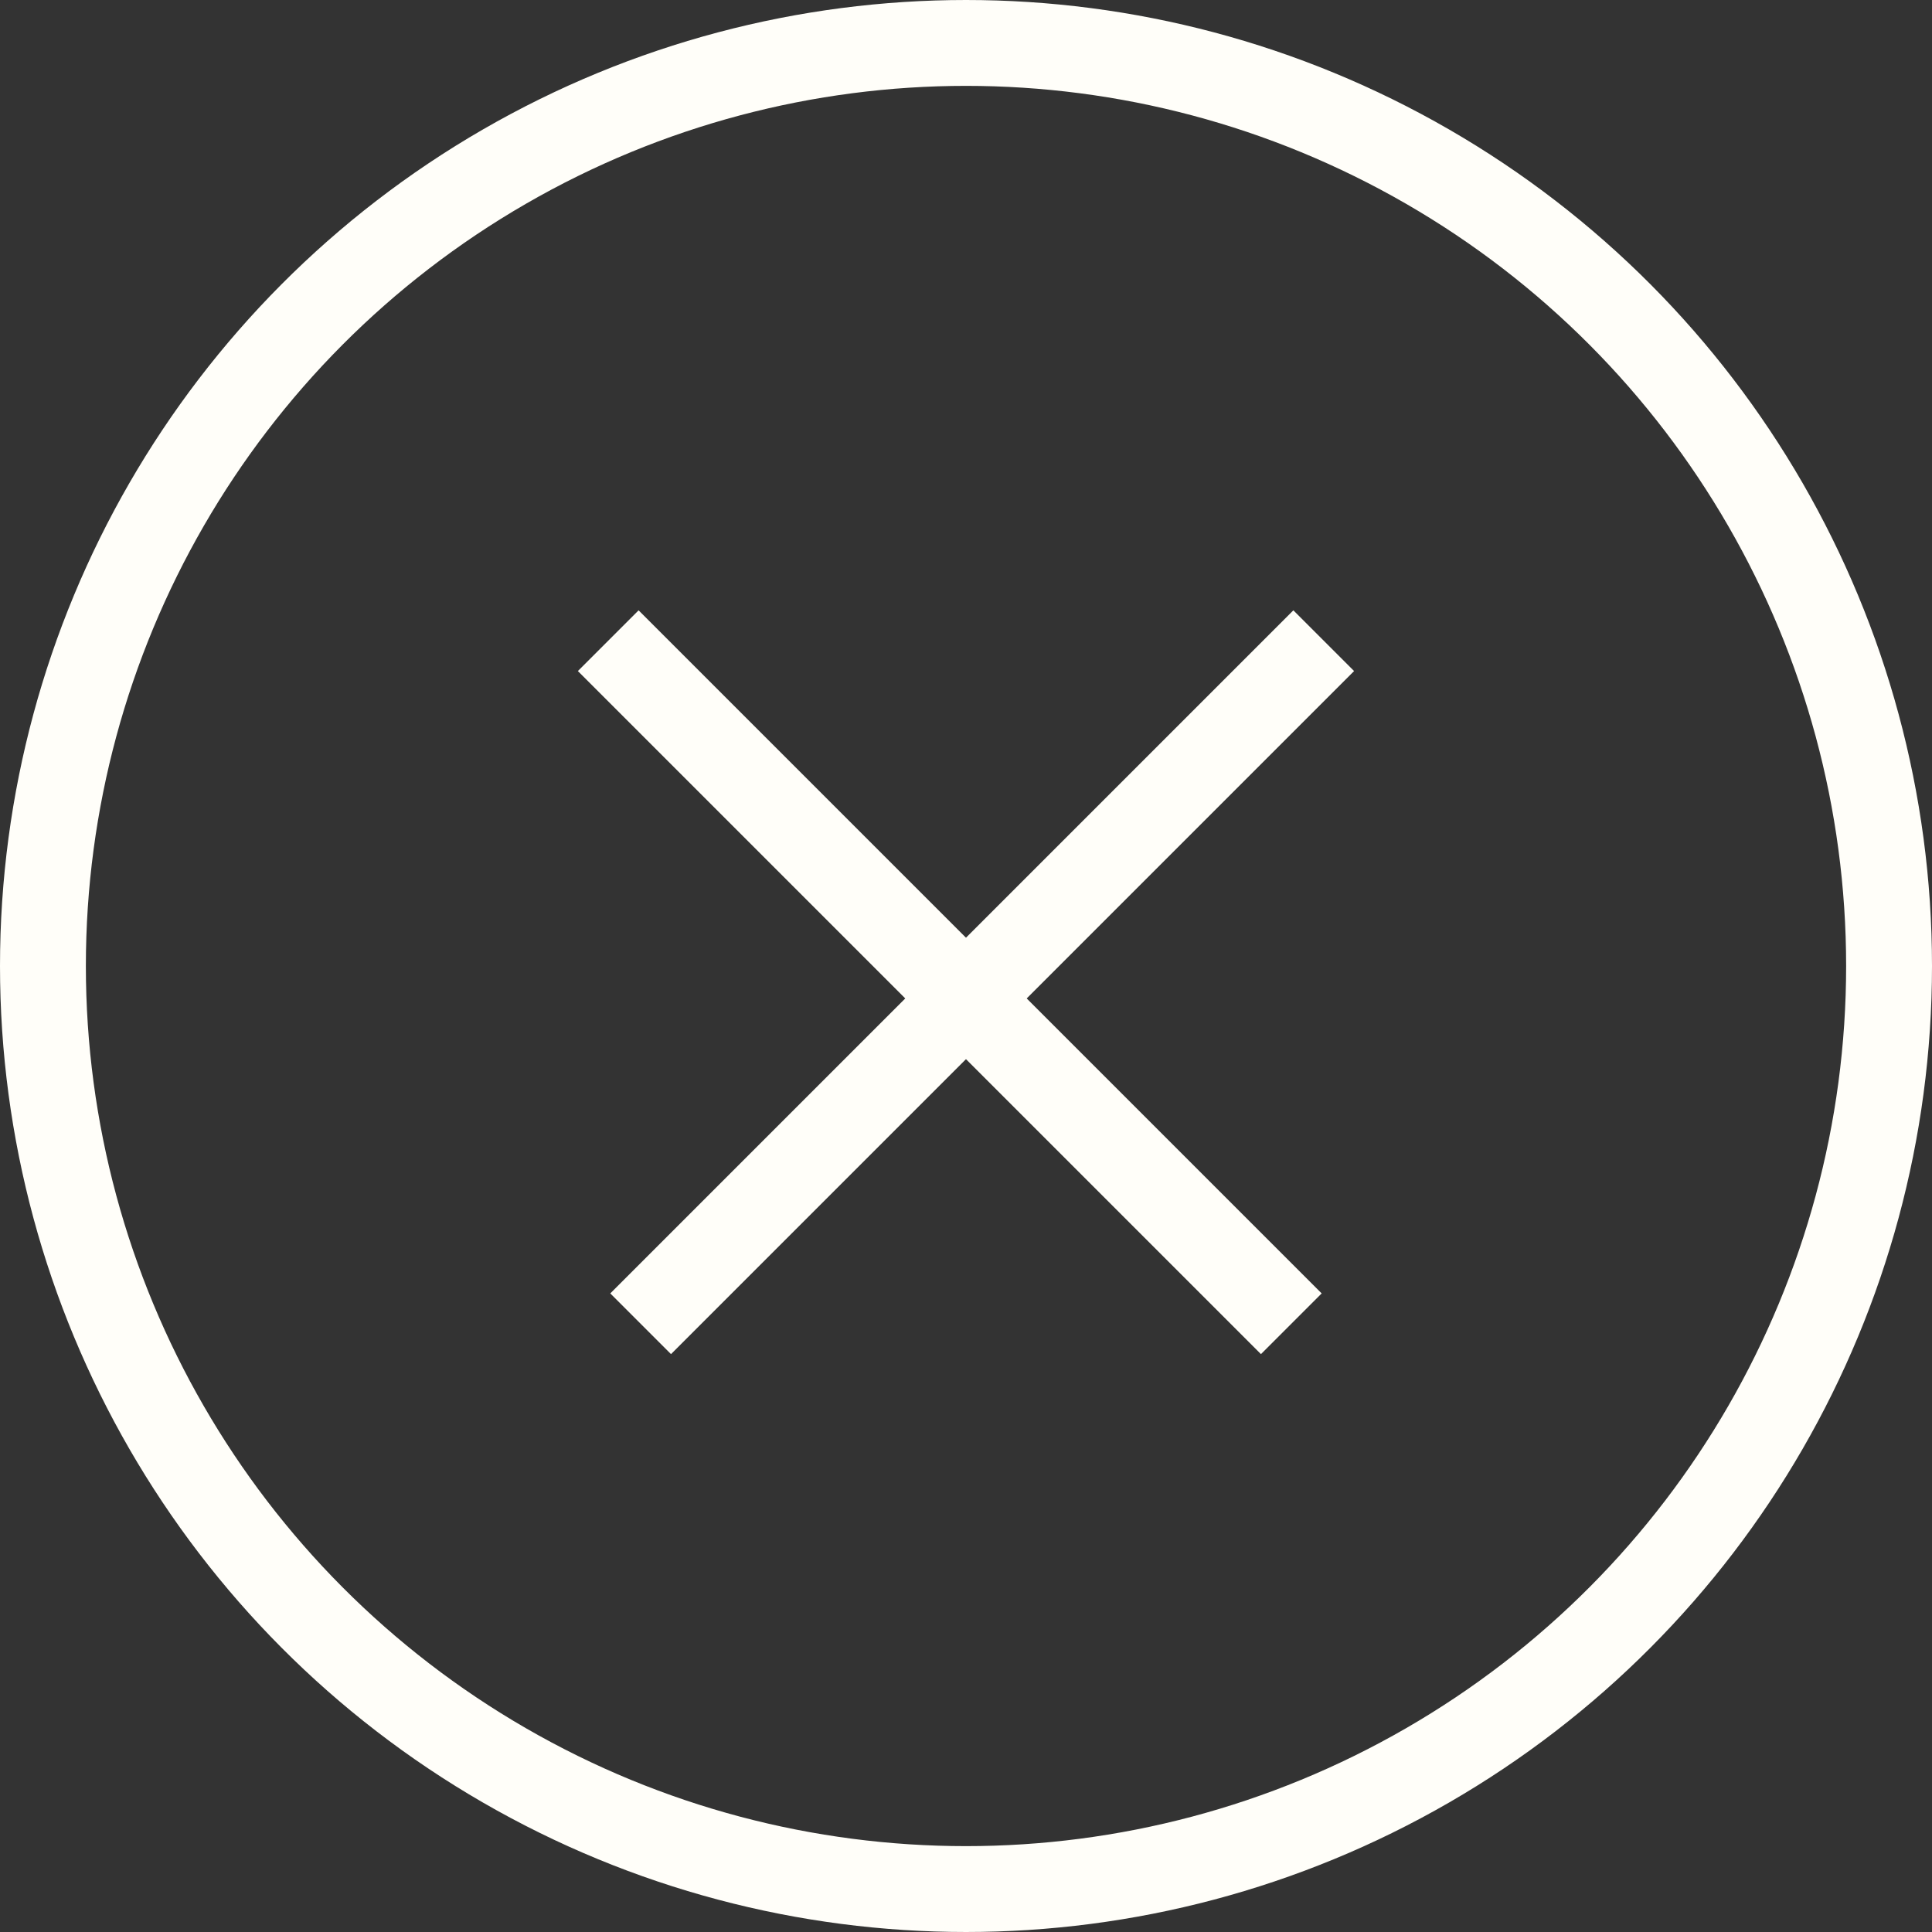 <svg width="45" height="45" viewBox="0 0 45 45" fill="none" xmlns="http://www.w3.org/2000/svg">
<rect x="0" y="0" width="45" height="45" fill="#333333" stroke="none"/>
<circle cx="22.5" cy="22.5" r="21.5" stroke="#FFFEF9" stroke-width="2"/>
<line x1="14.167" y1="14.923" x2="30.077" y2="30.833" stroke="#FFFEF9" stroke-width="2"/>
<line x1="14.922" y1="30.833" x2="30.832" y2="14.923" stroke="#FFFEF9" stroke-width="2"/>
</svg>
